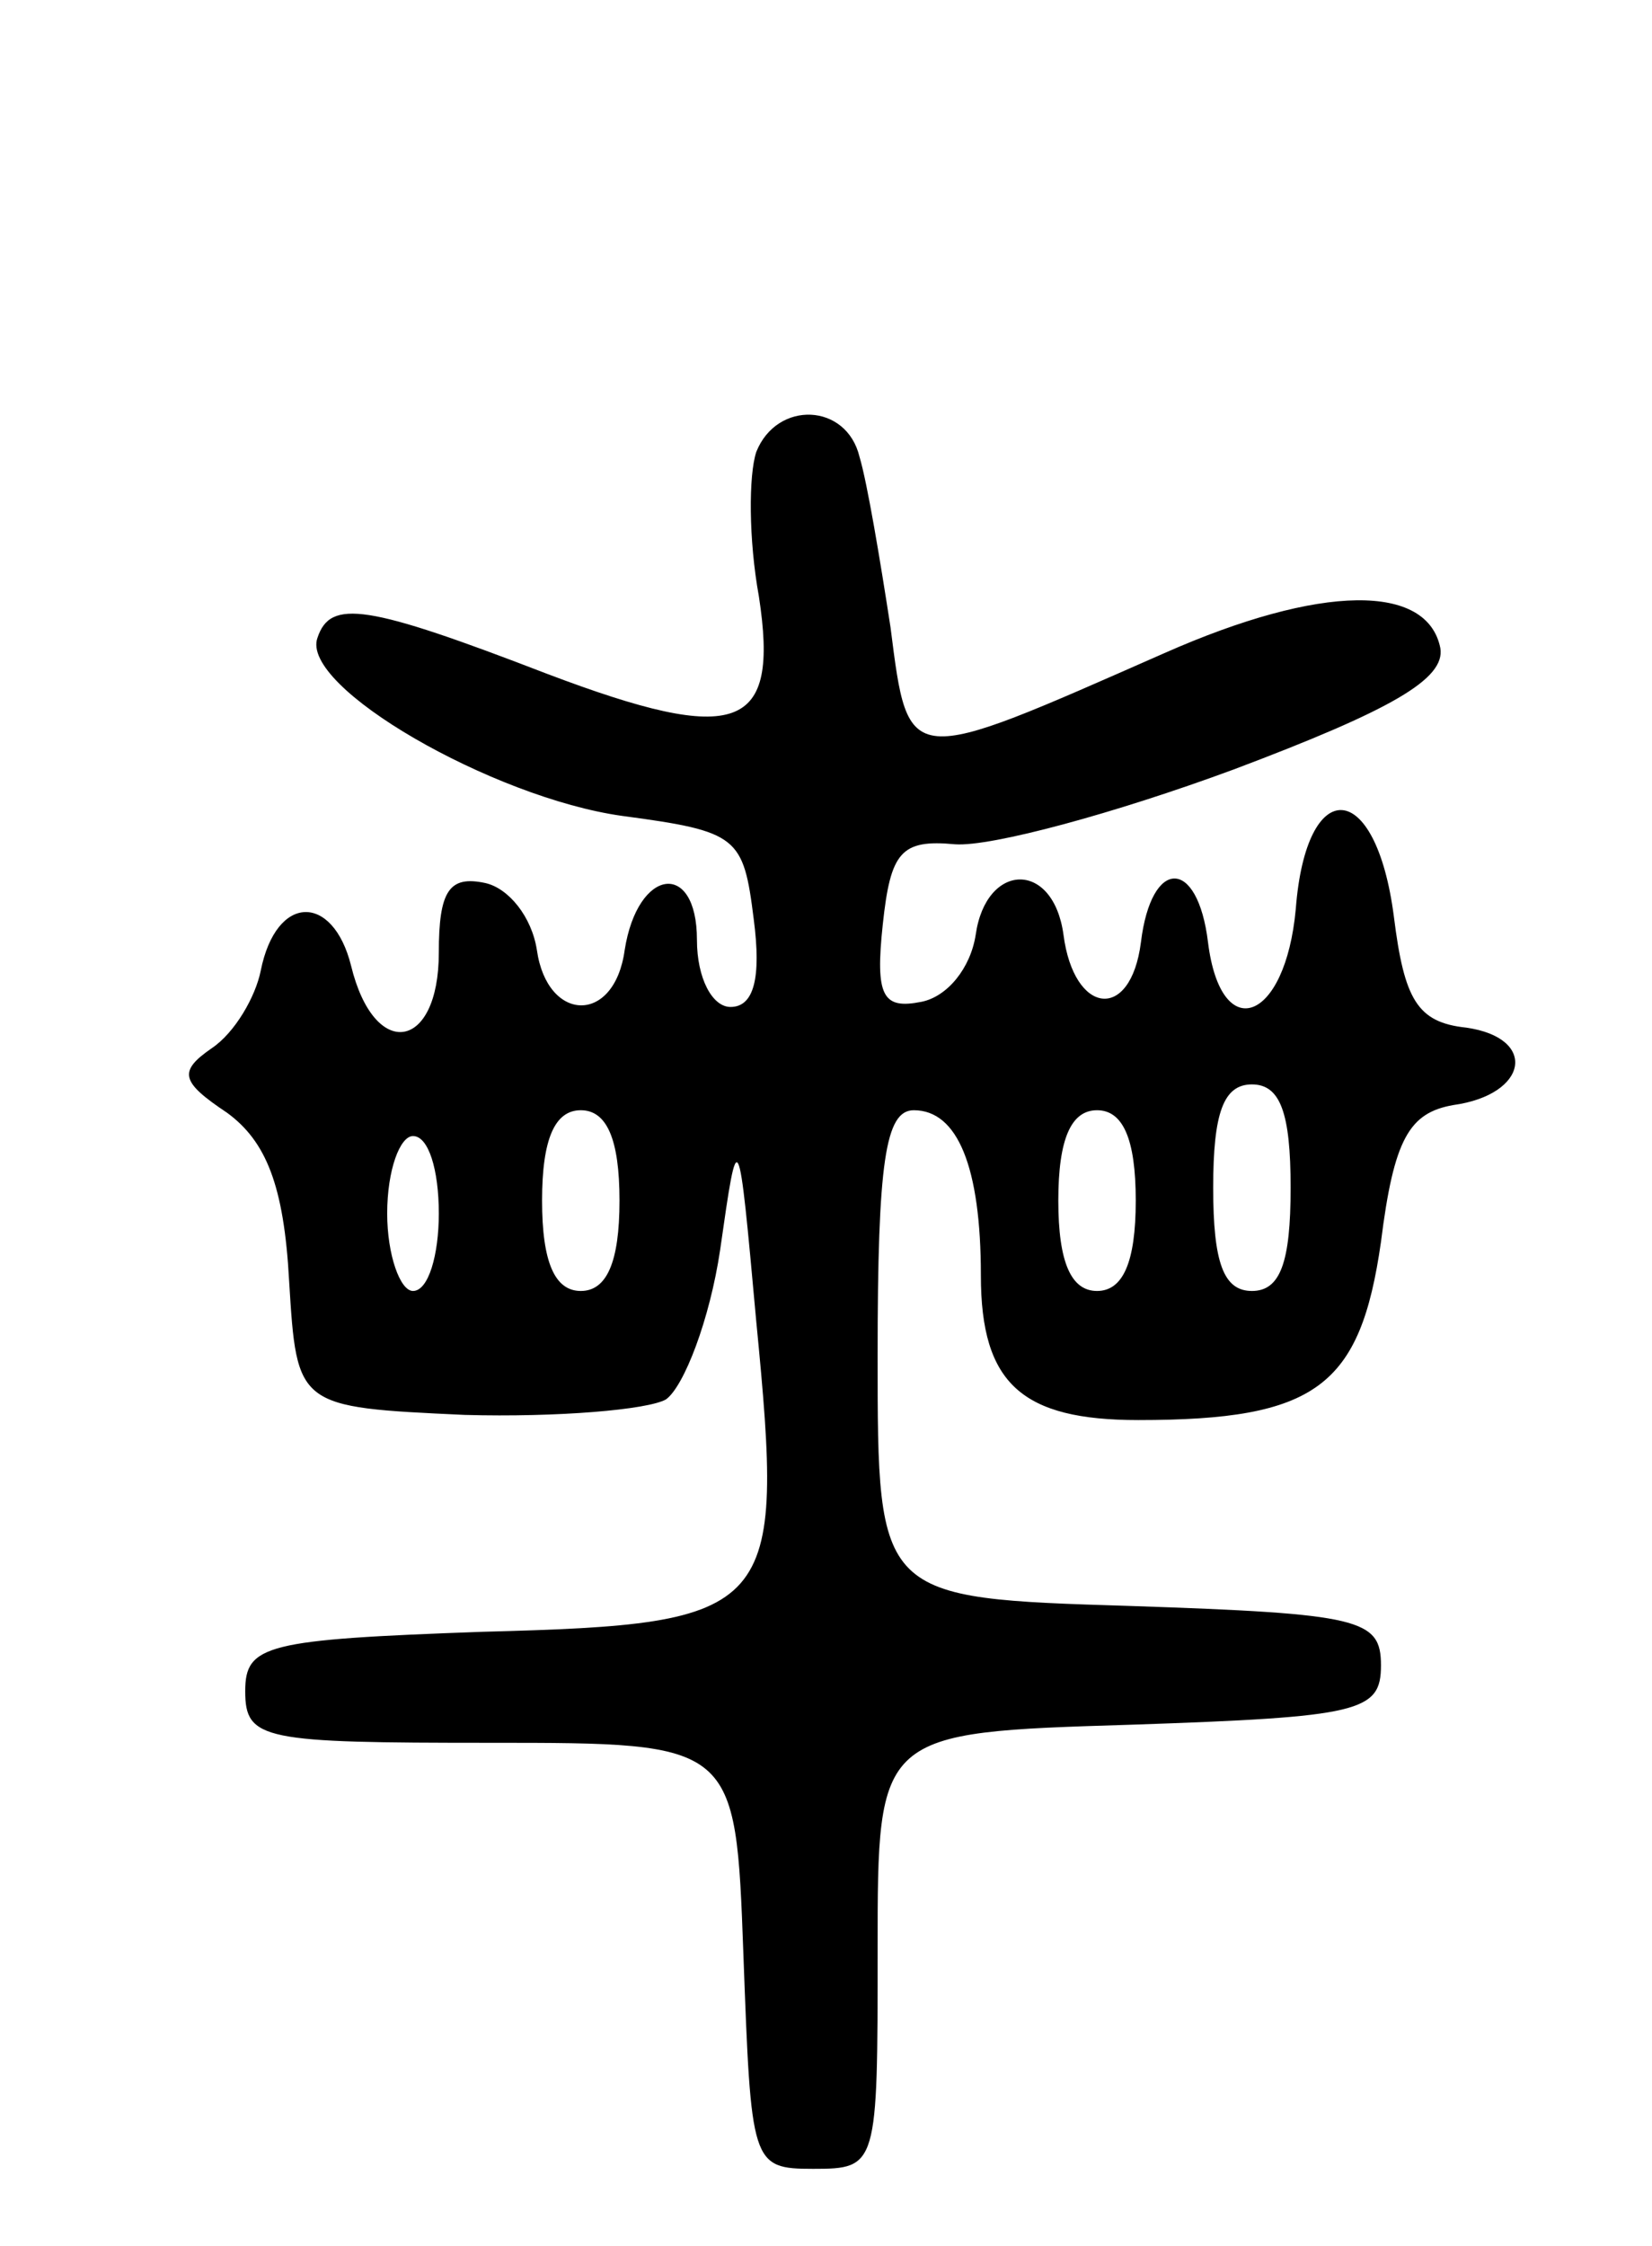 <svg version="1.0" xmlns="http://www.w3.org/2000/svg"
 width="64pt" height="87pt" viewBox="0 0 64 87"
 preserveAspectRatio="xMidYMid meet">
<g transform="translate(0,87) scale(0.1,-0.1)"
fill="#000000" stroke="none">
<path d="M293 695 c-3 -9 -3 -34 1 -56 8 -52 -8 -58 -82 -30 -70 27 -84 29
-89 14 -7 -19 68 -62 118 -69 45 -6 47 -8 51 -40 3 -23 0 -34 -9 -34 -7 0 -13
11 -13 26 0 31 -23 28 -28 -4 -4 -29 -30 -28 -34 0 -2 13 -11 24 -20 26 -14 3
-18 -3 -18 -27 0 -38 -25 -42 -34 -5 -7 28 -29 28 -35 -2 -2 -10 -10 -24 -19
-30 -13 -9 -12 -13 6 -25 15 -11 22 -28 24 -65 3 -49 3 -49 68 -52 36 -1 71 2
78 6 7 5 17 31 21 58 7 49 7 49 14 -28 11 -113 8 -117 -106 -120 -84 -3 -92
-5 -92 -23 0 -19 7 -20 95 -20 95 0 95 0 98 -82 3 -81 3 -83 27 -83 25 0 25 1
25 85 0 84 0 84 98 87 89 3 97 5 97 23 0 18 -8 20 -97 23 -98 3 -98 3 -98 97
0 75 3 95 14 95 17 0 26 -22 26 -64 0 -42 16 -56 61 -56 69 0 86 13 94 69 5
40 11 50 28 53 29 4 33 26 5 30 -19 2 -24 11 -28 43 -7 54 -34 55 -38 3 -4
-44 -29 -53 -34 -13 -4 33 -22 33 -26 0 -4 -31 -26 -28 -30 3 -4 29 -30 28
-34 0 -2 -13 -11 -24 -21 -26 -15 -3 -18 2 -15 30 3 28 7 33 28 31 14 -1 62
12 108 29 61 23 82 35 80 47 -5 25 -46 25 -107 -2 -100 -44 -99 -45 -106 10
-4 26 -9 56 -12 66 -5 21 -32 22 -40 2z m207 -285 c0 -29 -4 -40 -15 -40 -11
0 -15 11 -15 40 0 29 4 40 15 40 11 0 15 -11 15 -40z m-260 -5 c0 -24 -5 -35
-15 -35 -10 0 -15 11 -15 35 0 24 5 35 15 35 10 0 15 -11 15 -35z m200 0 c0
-24 -5 -35 -15 -35 -10 0 -15 11 -15 35 0 24 5 35 15 35 10 0 15 -11 15 -35z
m-270 -5 c0 -16 -4 -30 -10 -30 -5 0 -10 14 -10 30 0 17 5 30 10 30 6 0 10
-13 10 -30z"/>
</g>
</svg>
